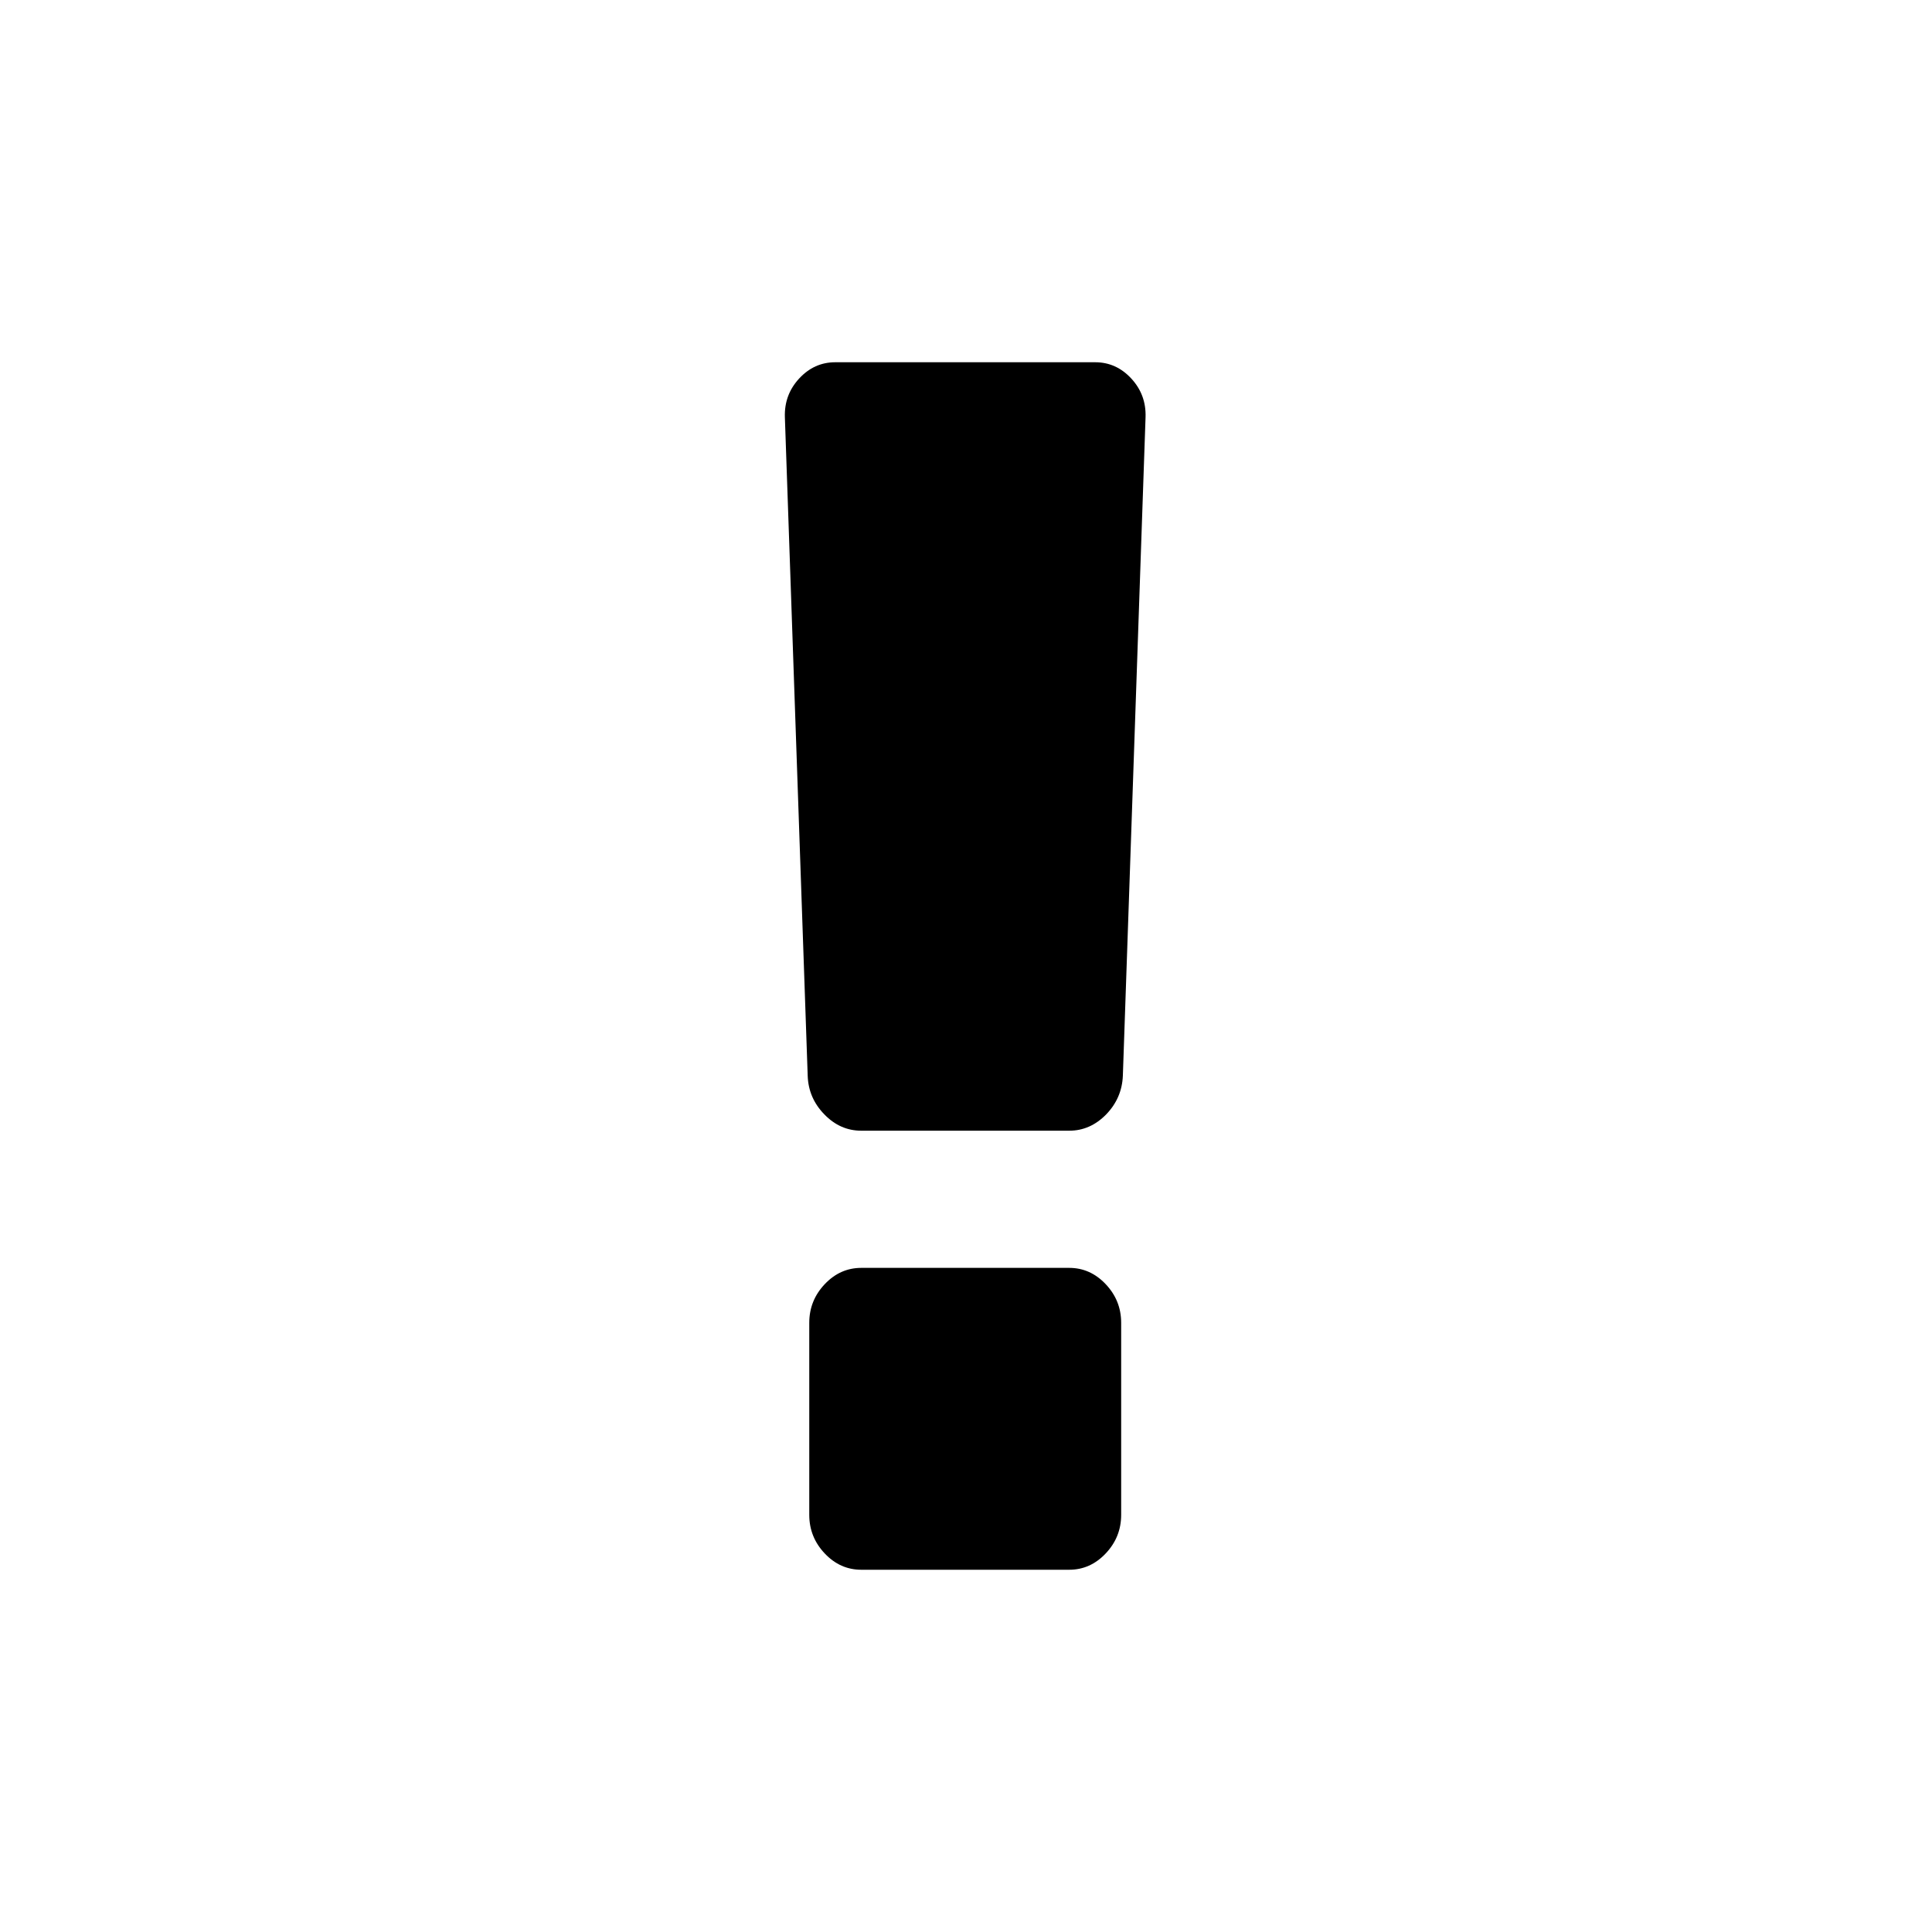 <svg xmlns="http://www.w3.org/2000/svg" width="16" height="16" viewBox="0 0 16 16">
  <path d="M9.285,10.955 L9.285,12.545 C9.285,12.669 9.242,12.775 9.157,12.865 C9.072,12.955 8.971,13 8.855,13 L7.133,13 C7.016,13 6.915,12.955 6.83,12.865 C6.745,12.775 6.702,12.669 6.702,12.545 L6.702,10.955 C6.702,10.831 6.745,10.725 6.83,10.635 C6.915,10.545 7.016,10.5 7.133,10.5 L8.855,10.5 C8.971,10.5 9.072,10.545 9.157,10.635 C9.242,10.725 9.285,10.831 9.285,10.955 Z M9.487,3.455 L9.299,8.909 C9.294,9.032 9.248,9.139 9.161,9.229 C9.073,9.319 8.971,9.364 8.855,9.364 L7.133,9.364 C7.016,9.364 6.914,9.319 6.827,9.229 C6.739,9.139 6.693,9.032 6.689,8.909 L6.5,3.455 C6.496,3.331 6.535,3.225 6.618,3.135 C6.701,3.045 6.801,3 6.917,3 L9.07,3 C9.186,3 9.286,3.045 9.369,3.135 C9.452,3.225 9.491,3.331 9.487,3.455 Z"/>
</svg>
